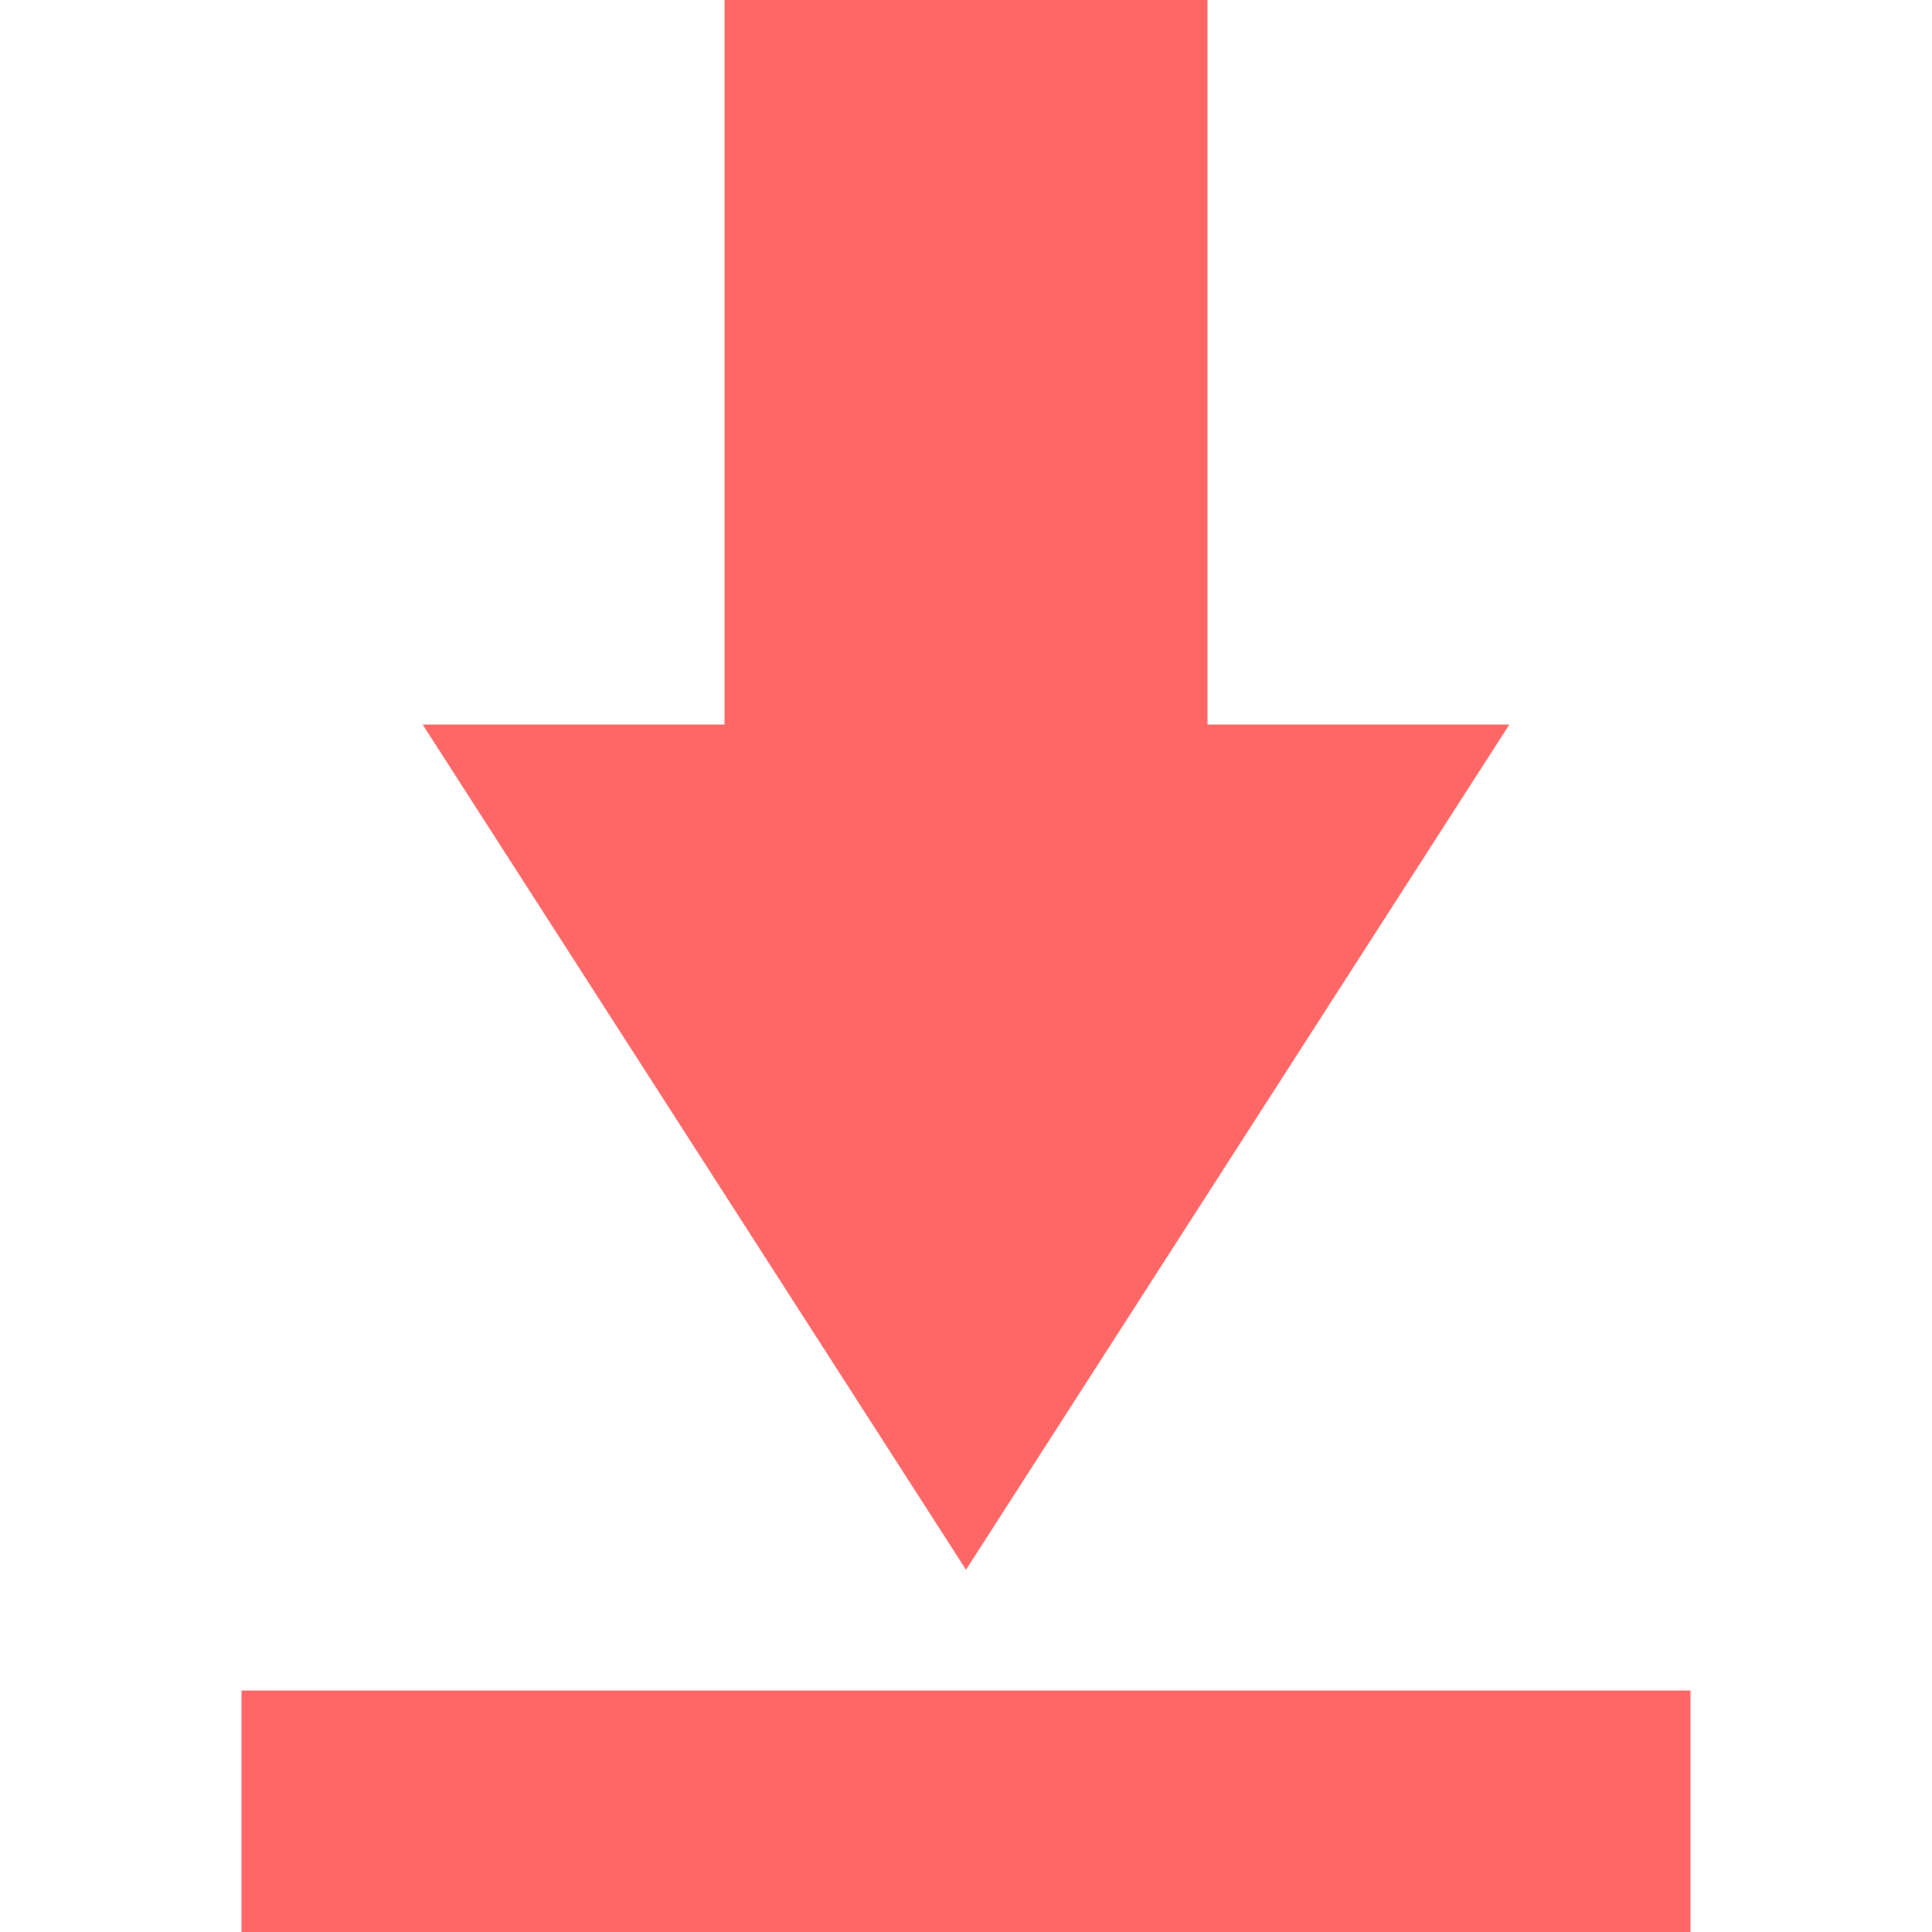 
<svg xmlns="http://www.w3.org/2000/svg" xmlns:xlink="http://www.w3.org/1999/xlink" width="16px" height="16px" viewBox="0 0 16 16" version="1.1">
<g id="surface1">
<path style=" stroke:none;fill-rule:nonzero;fill:#ff6666;fill-opacity:1;" d="M 10 0 L 10 6 L 12.5 6 L 8 13 L 3.5 6 L 6 6 L 6 0 Z M 2 14 L 14 14 L 14 16 L 2 16 Z M 2 14 "/>
</g>
</svg>
